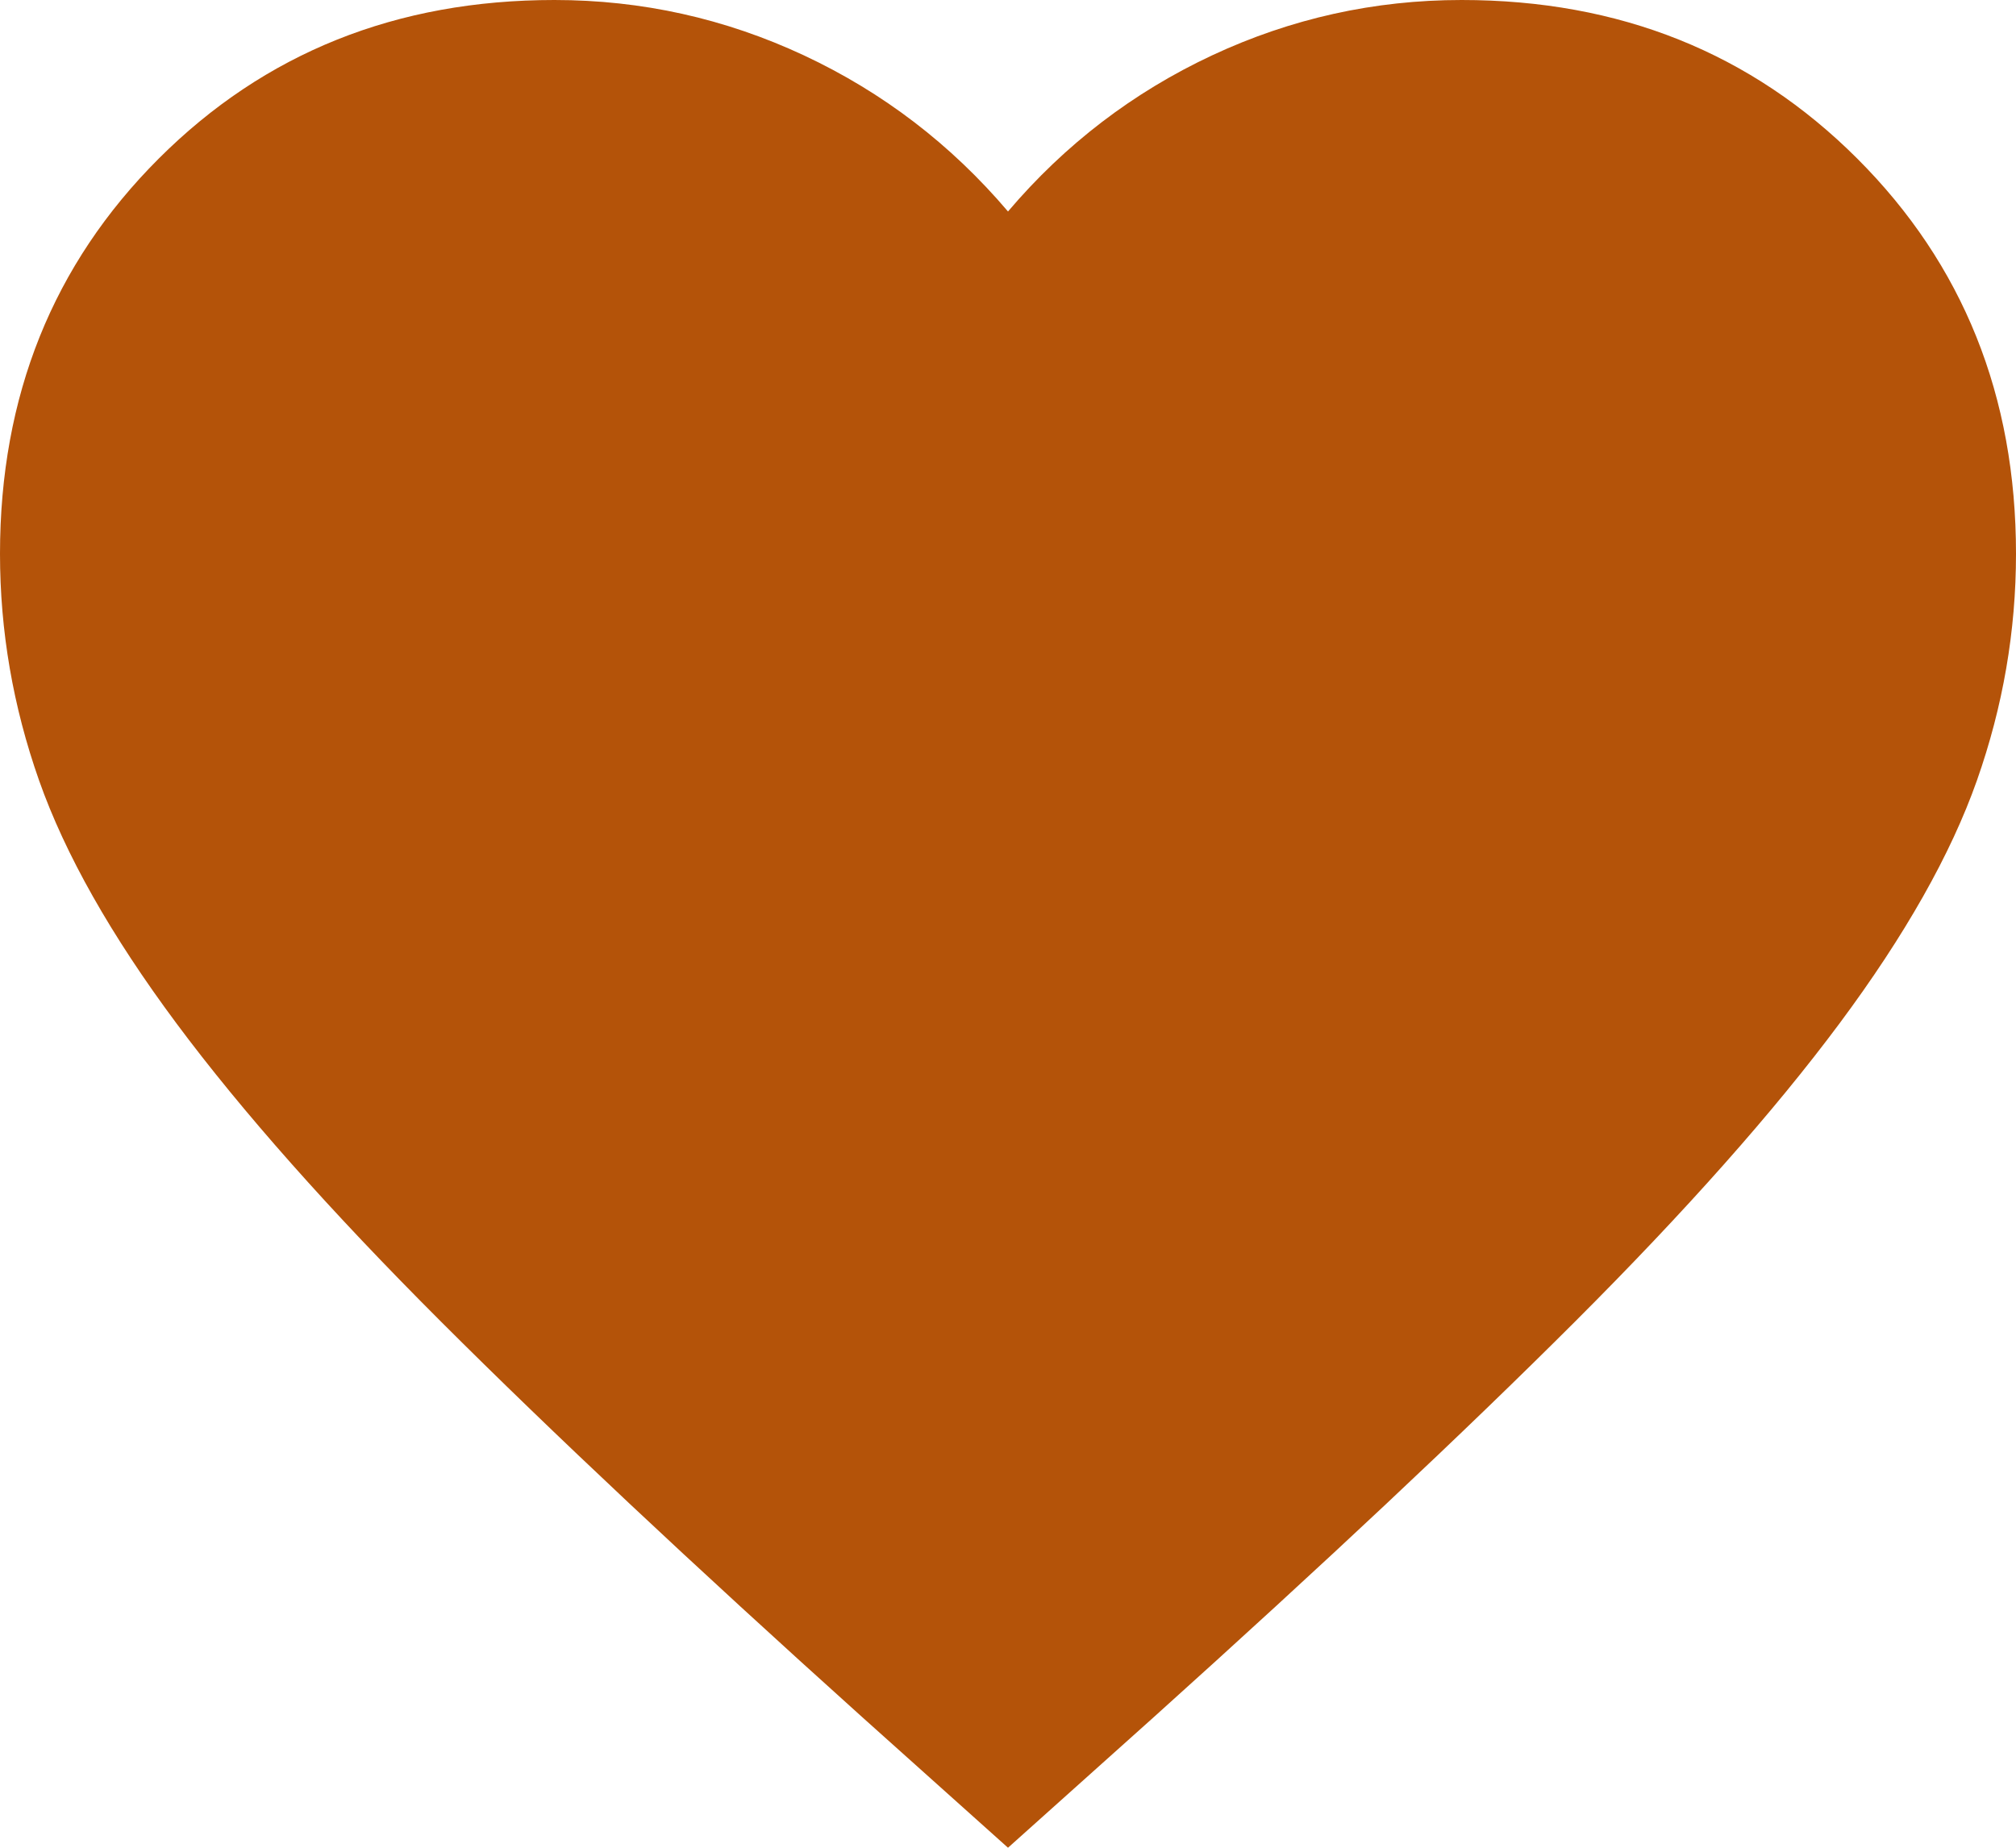 <svg width="24" height="22" viewBox="0 0 24 22" fill="none" xmlns="http://www.w3.org/2000/svg">
<path d="M12 22L10.26 20.441C8.24 18.623 6.57 17.055 5.25 15.736C3.93 14.417 2.88 13.233 2.1 12.184C1.32 11.135 0.775 10.171 0.465 9.292C0.155 8.412 0 7.513 0 6.594C0 4.716 0.63 3.147 1.89 1.888C3.15 0.629 4.72 0 6.6 0C7.64 0 8.63 0.22 9.57 0.659C10.51 1.099 11.32 1.718 12 2.518C12.68 1.718 13.49 1.099 14.43 0.659C15.37 0.22 16.36 0 17.4 0C19.28 0 20.85 0.629 22.11 1.888C23.37 3.147 24 4.716 24 6.594C24 7.513 23.845 8.412 23.535 9.292C23.225 10.171 22.68 11.135 21.9 12.184C21.12 13.233 20.07 14.417 18.75 15.736C17.43 17.055 15.76 18.623 13.74 20.441L12 22Z" fill="#B45309"/>
</svg>
